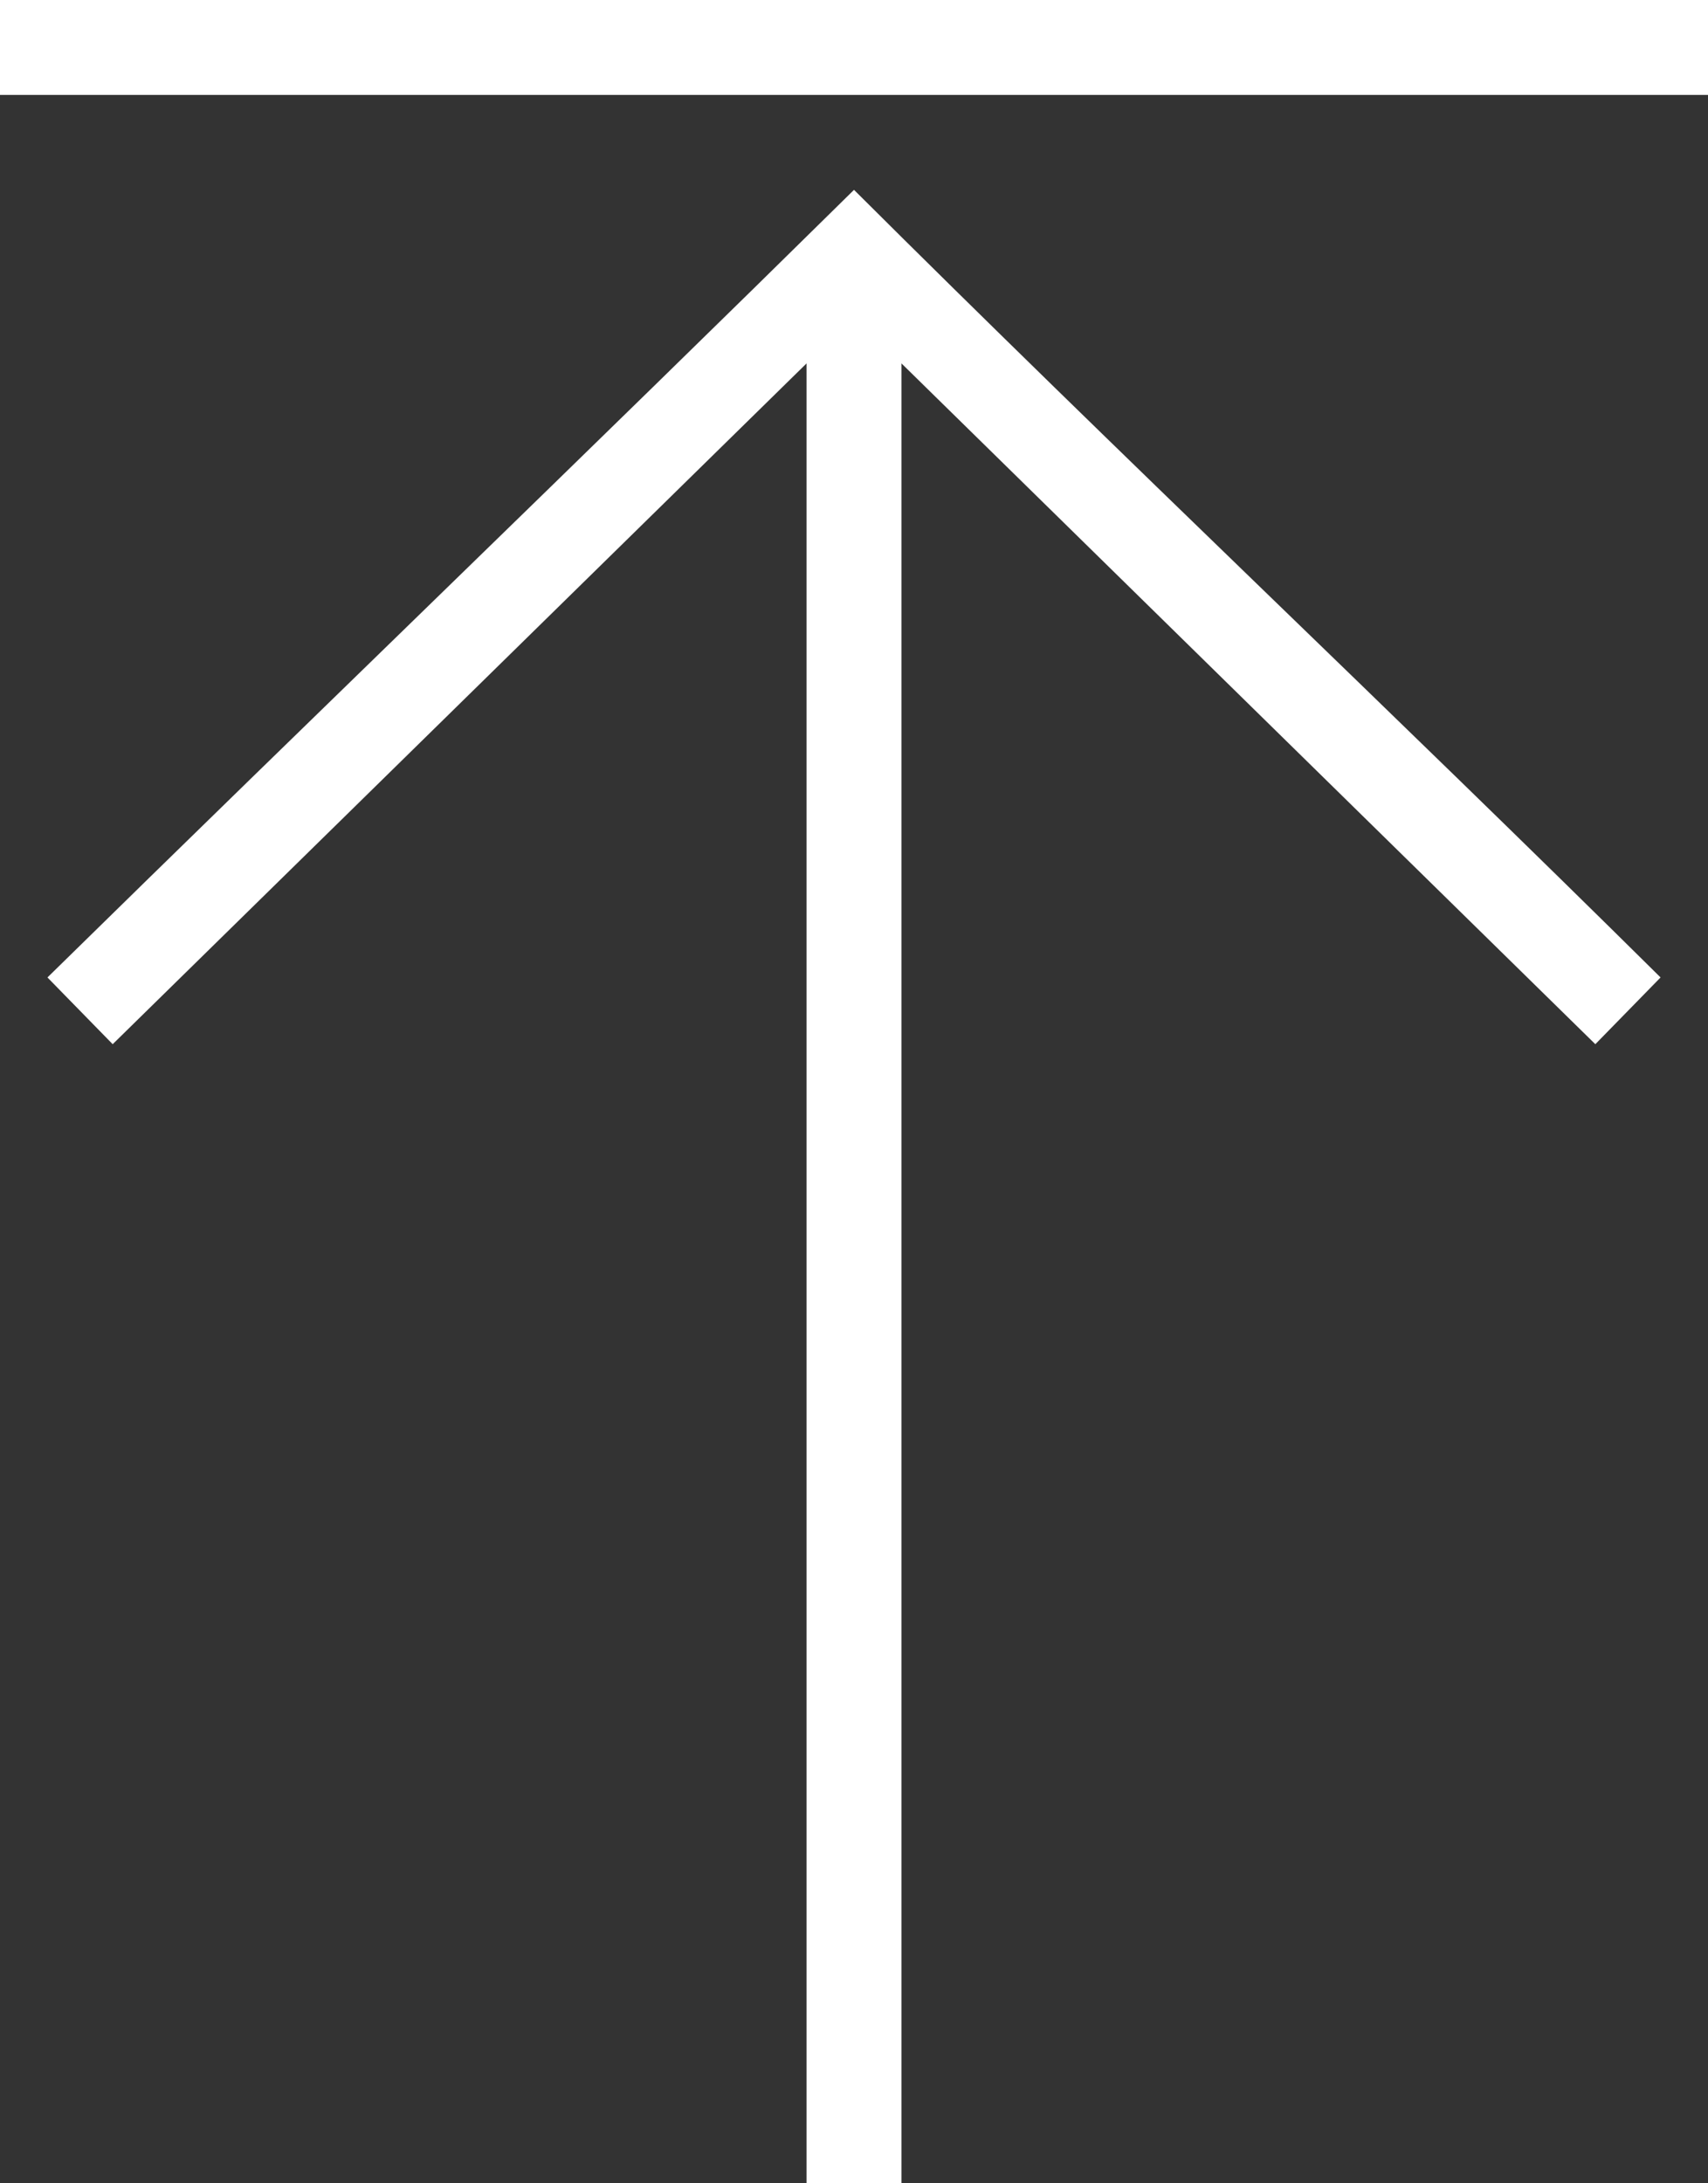<?xml version="1.0" encoding="utf-8"?>
<!-- Generator: Adobe Illustrator 16.0.0, SVG Export Plug-In . SVG Version: 6.00 Build 0)  -->
<!DOCTYPE svg PUBLIC "-//W3C//DTD SVG 1.1//EN" "http://www.w3.org/Graphics/SVG/1.1/DTD/svg11.dtd">
<svg version="1.1"
	 id="Layer_1" xmlns:sodipodi="http://sodipodi.sourceforge.net/DTD/sodipodi-0.dtd" xmlns:inkscape="http://www.inkscape.org/namespaces/inkscape" xmlns:svg="http://www.w3.org/2000/svg" xmlns:rdf="http://www.w3.org/1999/02/22-rdf-syntax-ns#" xmlns:dc="http://purl.org/dc/elements/1.1/" xmlns:cc="http://creativecommons.org/ns#"
	 xmlns="http://www.w3.org/2000/svg" xmlns:xlink="http://www.w3.org/1999/xlink" x="0px" y="0px" width="578.571px"
	 height="739.285px" viewBox="410.714 80.357 578.571 739.285" enable-background="new 410.714 80.357 578.571 739.285"
	 xml:space="preserve">
<rect x="410.714" y="80.357" width="578.571" height="739.285" fill="#333333" stroke="none"/>
<g transform="translate(0,-996.362)">
	<path fill="#FFFFFF" d="M410.714,1076.72v32.143h578.571v-32.143H410.714z M700,1141.006
		c-90.887,89.58-182.115,177.317-273.214,266.687l22.098,22.6l235.045-230.526v616.239h32.143v-616.239l235.045,230.526l22.099-22.6
		C882.531,1317.906,790.4,1231.073,700,1141.006z"/>
</g>
</svg>
